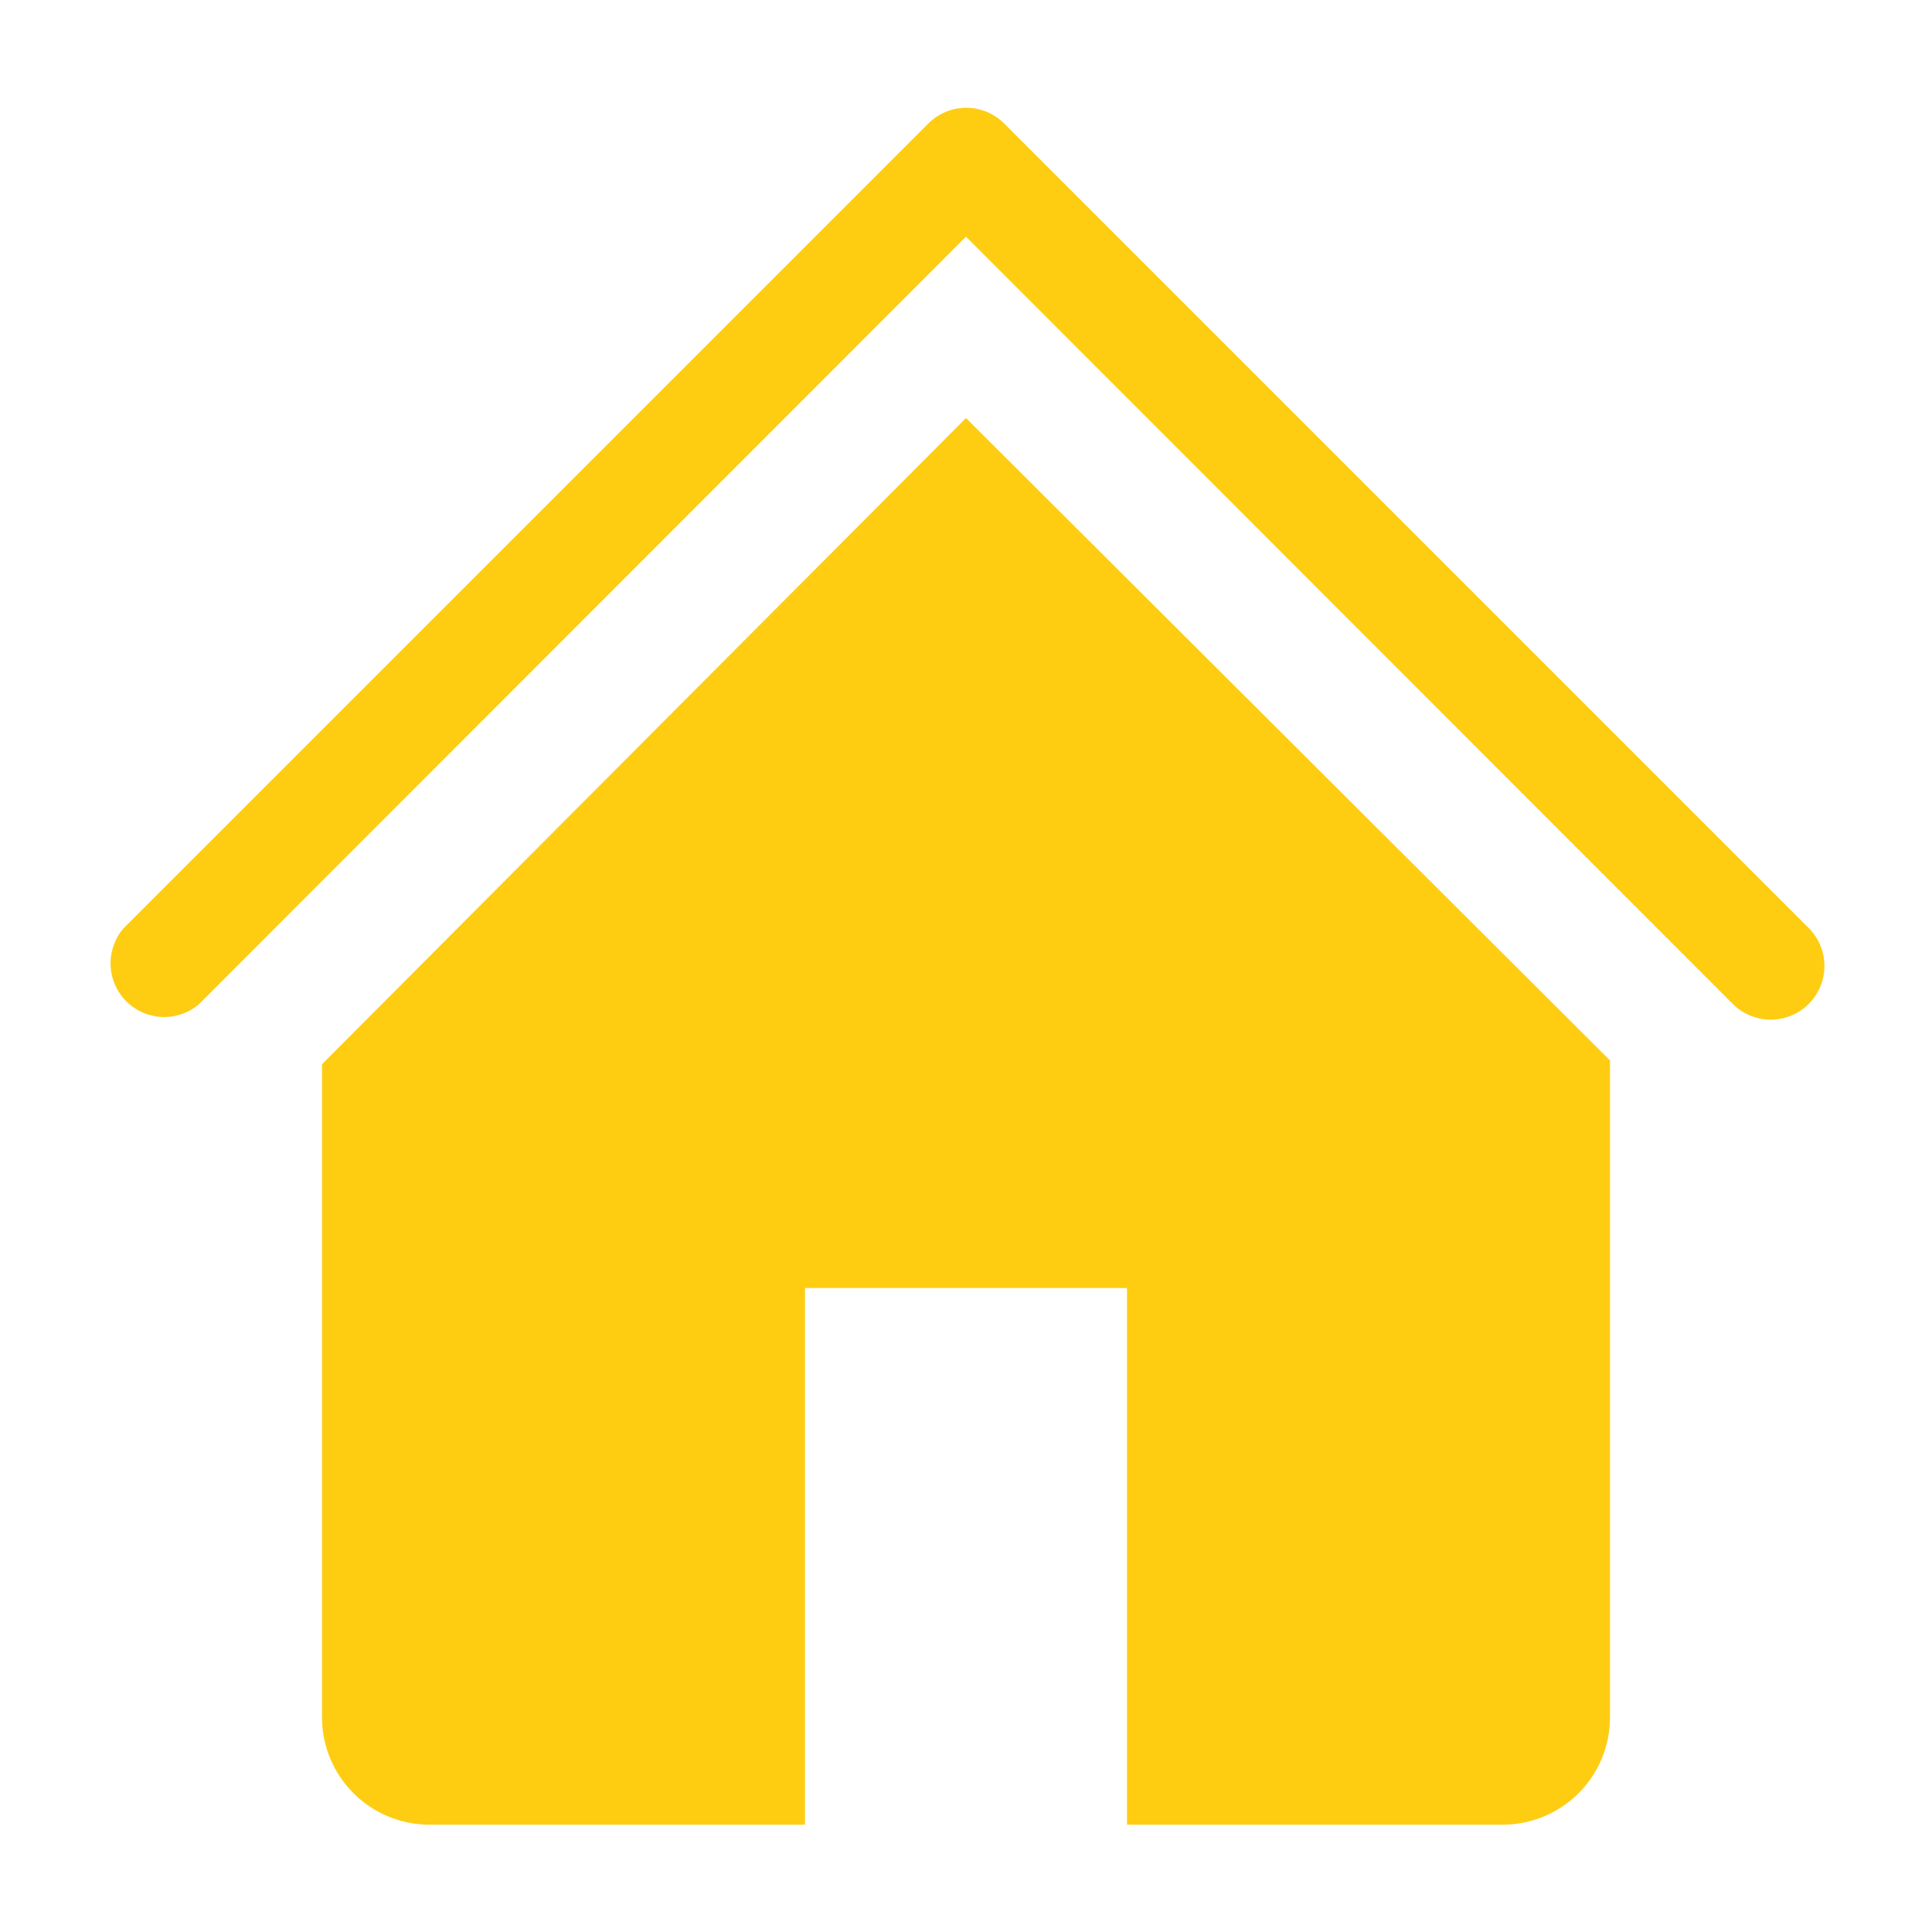 <svg width="24" height="24" viewBox="0 0 24 24" fill="none" xmlns="http://www.w3.org/2000/svg">
<g clip-path="url(#clip0_127_2977)">
<path d="M22 12.667C21.912 12.667 21.825 12.65 21.744 12.617C21.663 12.584 21.589 12.535 21.527 12.473L12 2.94L2.473 12.473C2.346 12.583 2.182 12.64 2.014 12.633C1.846 12.627 1.687 12.557 1.568 12.438C1.45 12.32 1.38 12.161 1.374 11.993C1.367 11.825 1.424 11.661 1.533 11.533L11.533 1.533C11.658 1.409 11.827 1.339 12.003 1.339C12.18 1.339 12.348 1.409 12.473 1.533L22.473 11.533C22.565 11.627 22.627 11.745 22.652 11.874C22.677 12.003 22.663 12.136 22.612 12.257C22.562 12.378 22.477 12.481 22.368 12.554C22.259 12.627 22.131 12.666 22 12.667Z" fill="#FECD12"/>
<path d="M12 5.193L4 13.22V21.333C4 21.687 4.14 22.026 4.391 22.276C4.641 22.526 4.98 22.667 5.333 22.667H10V16H14V22.667H18.667C19.02 22.667 19.359 22.526 19.61 22.276C19.86 22.026 20 21.687 20 21.333V13.173L12 5.193Z" fill="#FECD12"/>
</g>
<defs>
<clipPath id="clip0_127_2977">
<rect width="24" height="24" fill="white"/>
</clipPath>
</defs>
</svg>
